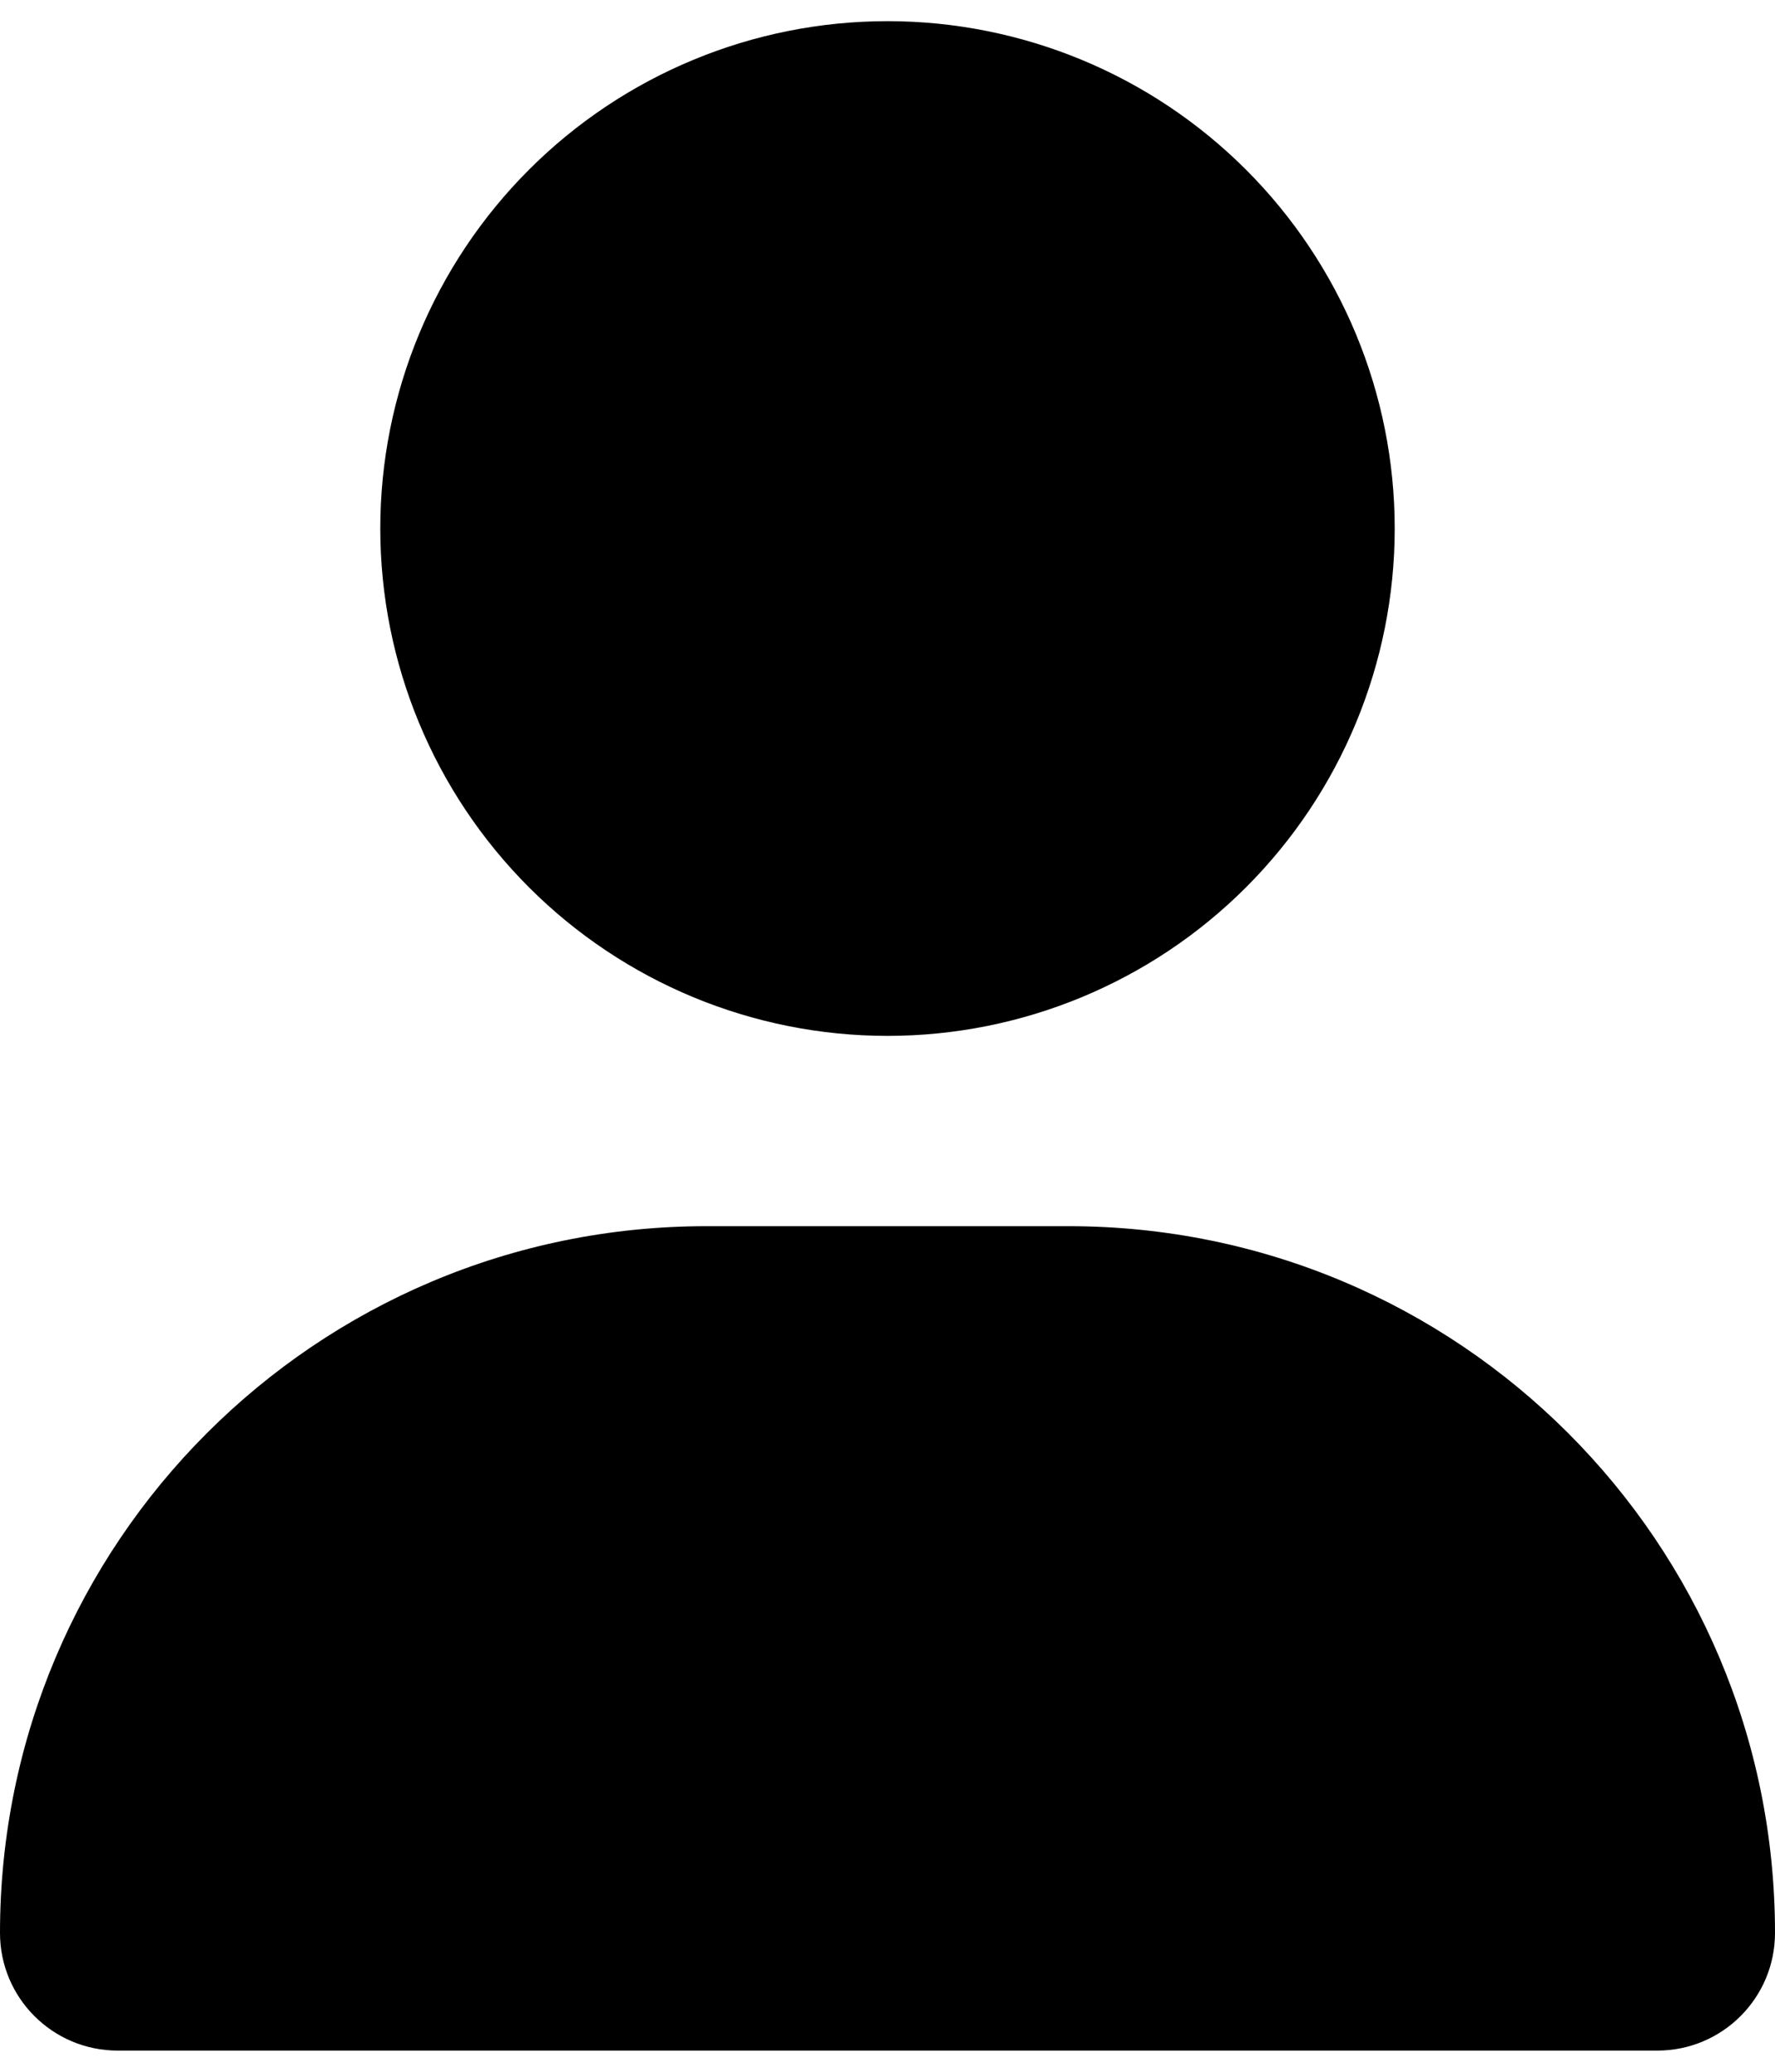 <svg width="12" height="14" viewBox="0 0 12 14" fill="none" xmlns="http://www.w3.org/2000/svg">
<path d="M6 7C6.909 7 7.781 6.639 8.424 5.996C9.067 5.353 9.429 4.481 9.429 3.571C9.429 2.662 9.067 1.79 8.424 1.147C7.781 0.504 6.909 0.143 6 0.143C5.091 0.143 4.219 0.504 3.576 1.147C2.933 1.79 2.571 2.662 2.571 3.571C2.571 4.481 2.933 5.353 3.576 5.996C4.219 6.639 5.091 7 6 7ZM4.776 8.286C2.138 8.286 0 10.423 0 13.062C0 13.501 0.356 13.857 0.796 13.857H11.204C11.644 13.857 12 13.501 12 13.062C12 10.423 9.863 8.286 7.224 8.286H4.776Z" fill="black"/>
</svg>
